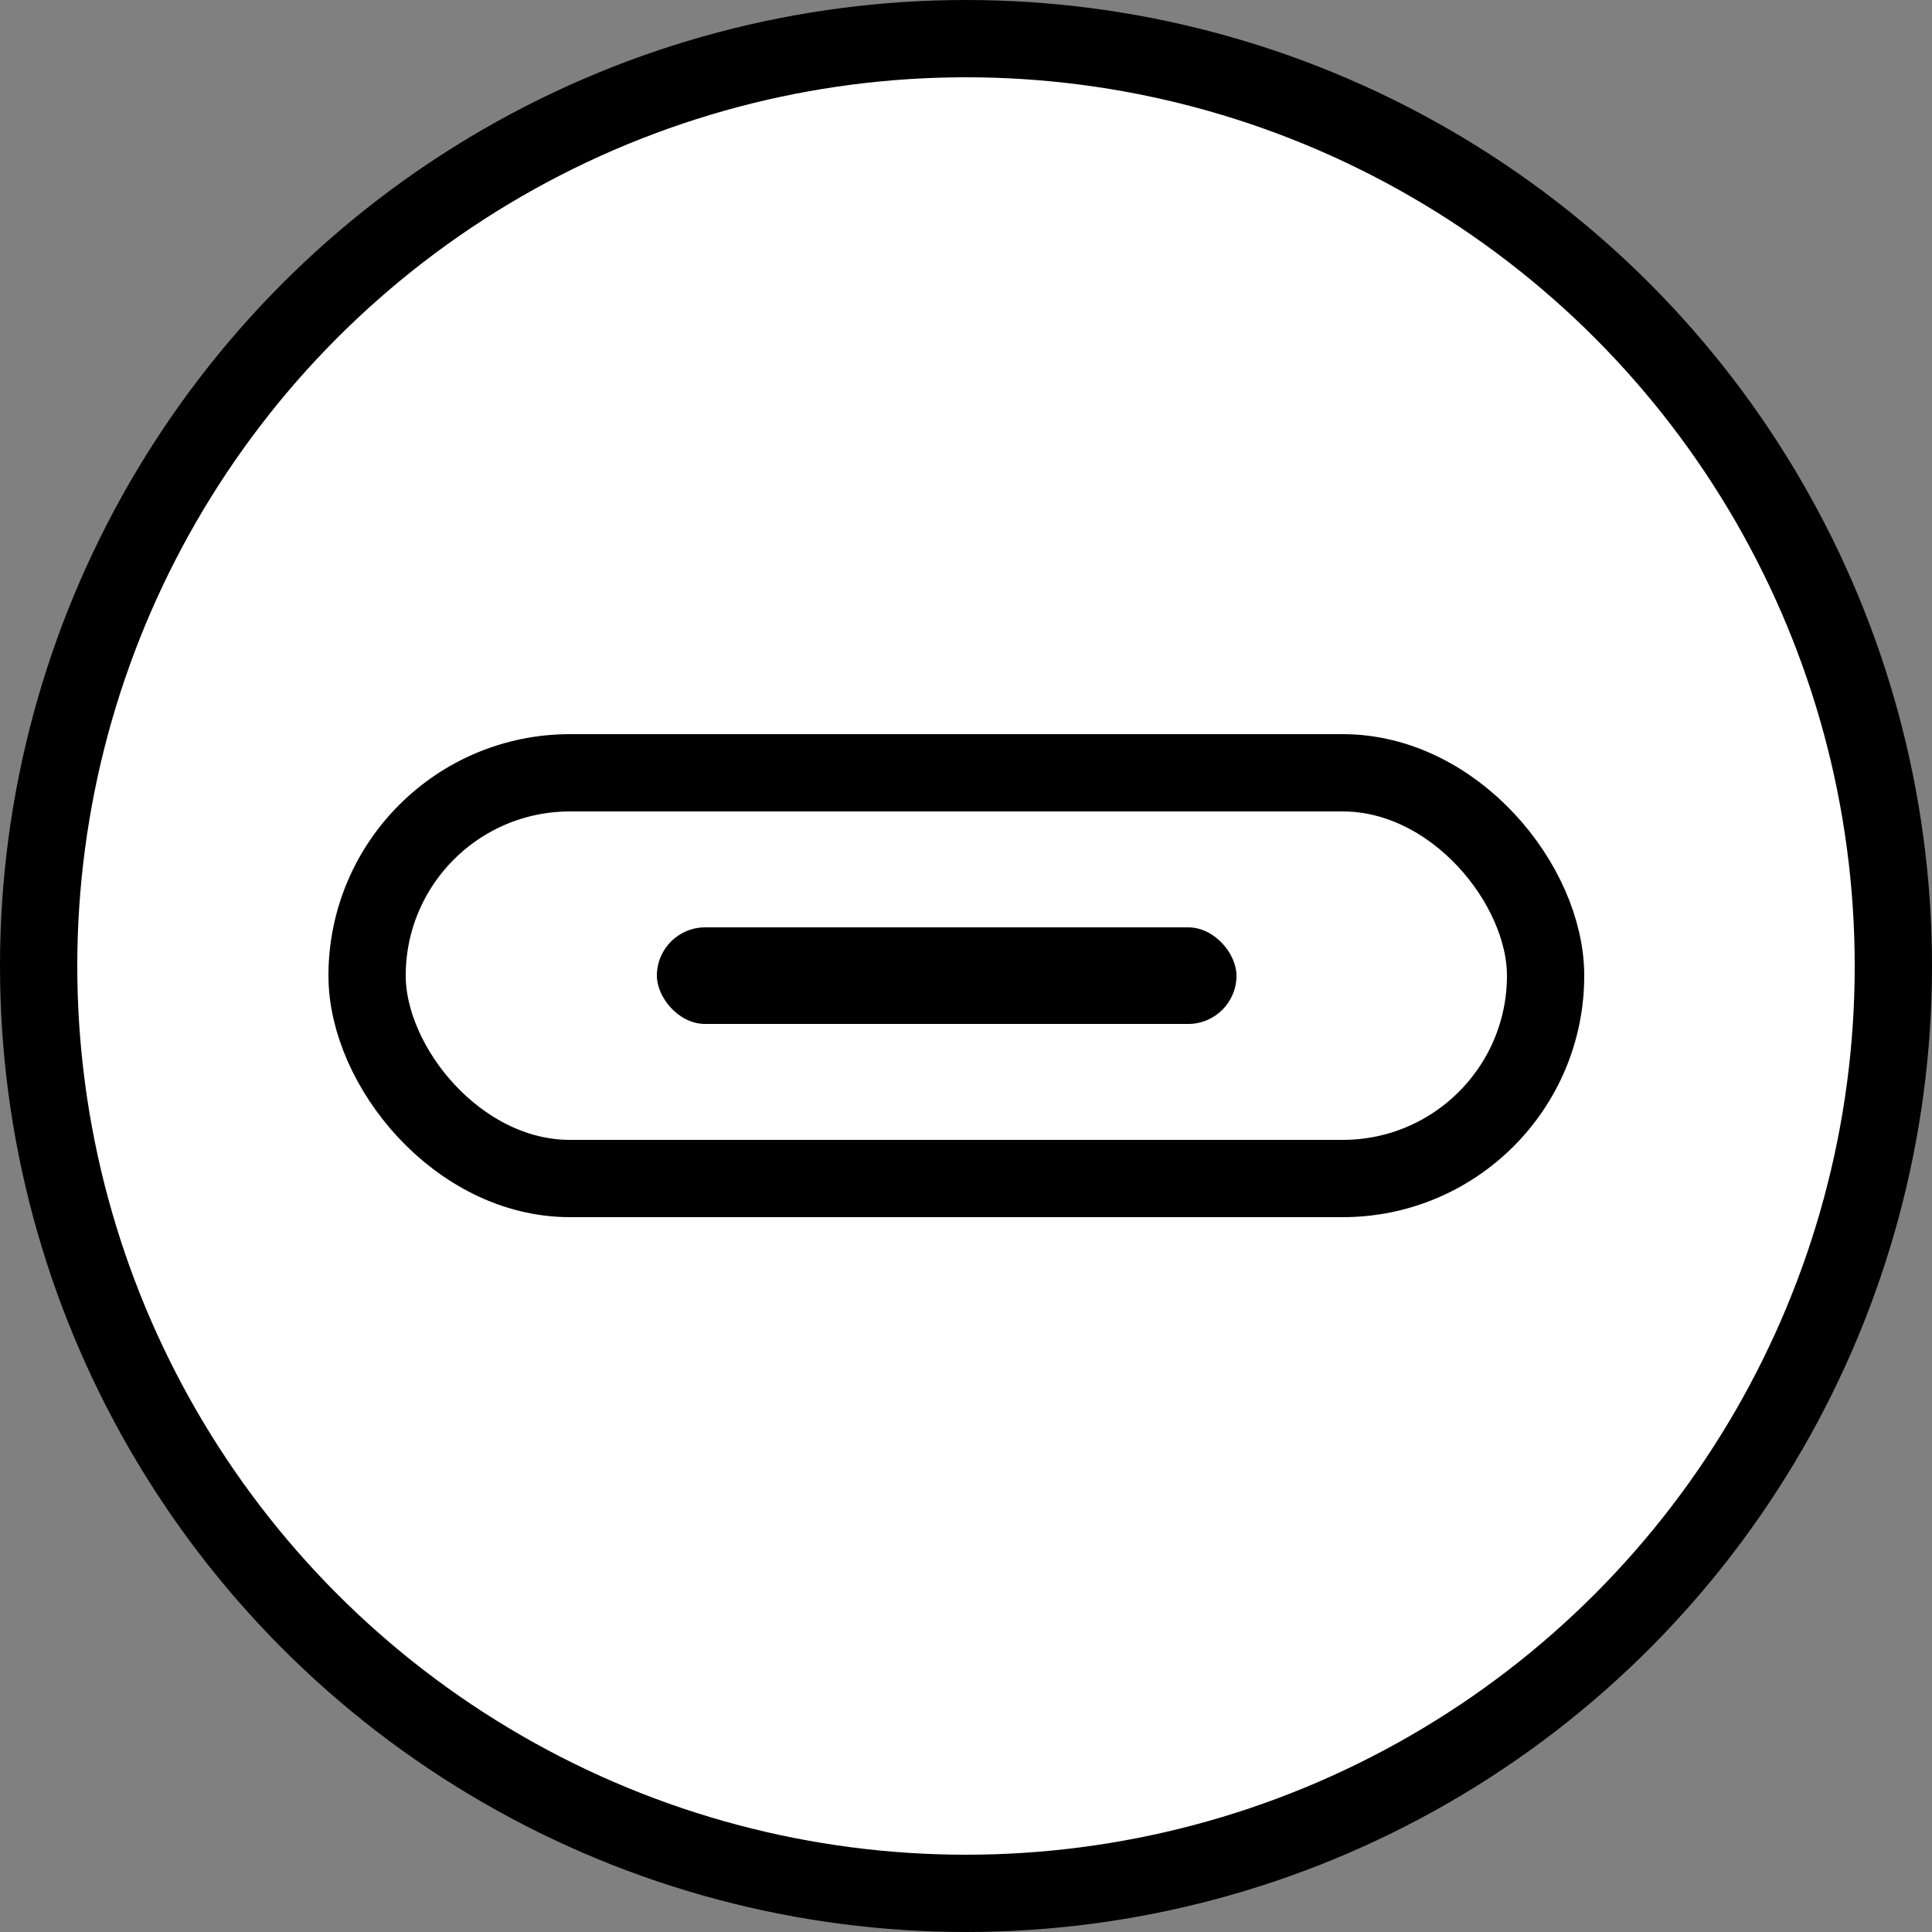 <svg width="100" height="100" viewBox="0 0 100 100" fill="none" xmlns="http://www.w3.org/2000/svg">
<rect x="0" y="0" width="100" height="100" fill="#808080" stroke="none"/>
<circle cx="50" cy="50" r="48" fill="white" stroke="black" stroke-width="4"/>
<rect x="19" y="40" width="61" height="21" rx="10.5" stroke="black" stroke-width="4"/>
<rect x="34" y="48" width="30" height="5" rx="2.5" fill="black"/>
</svg>

